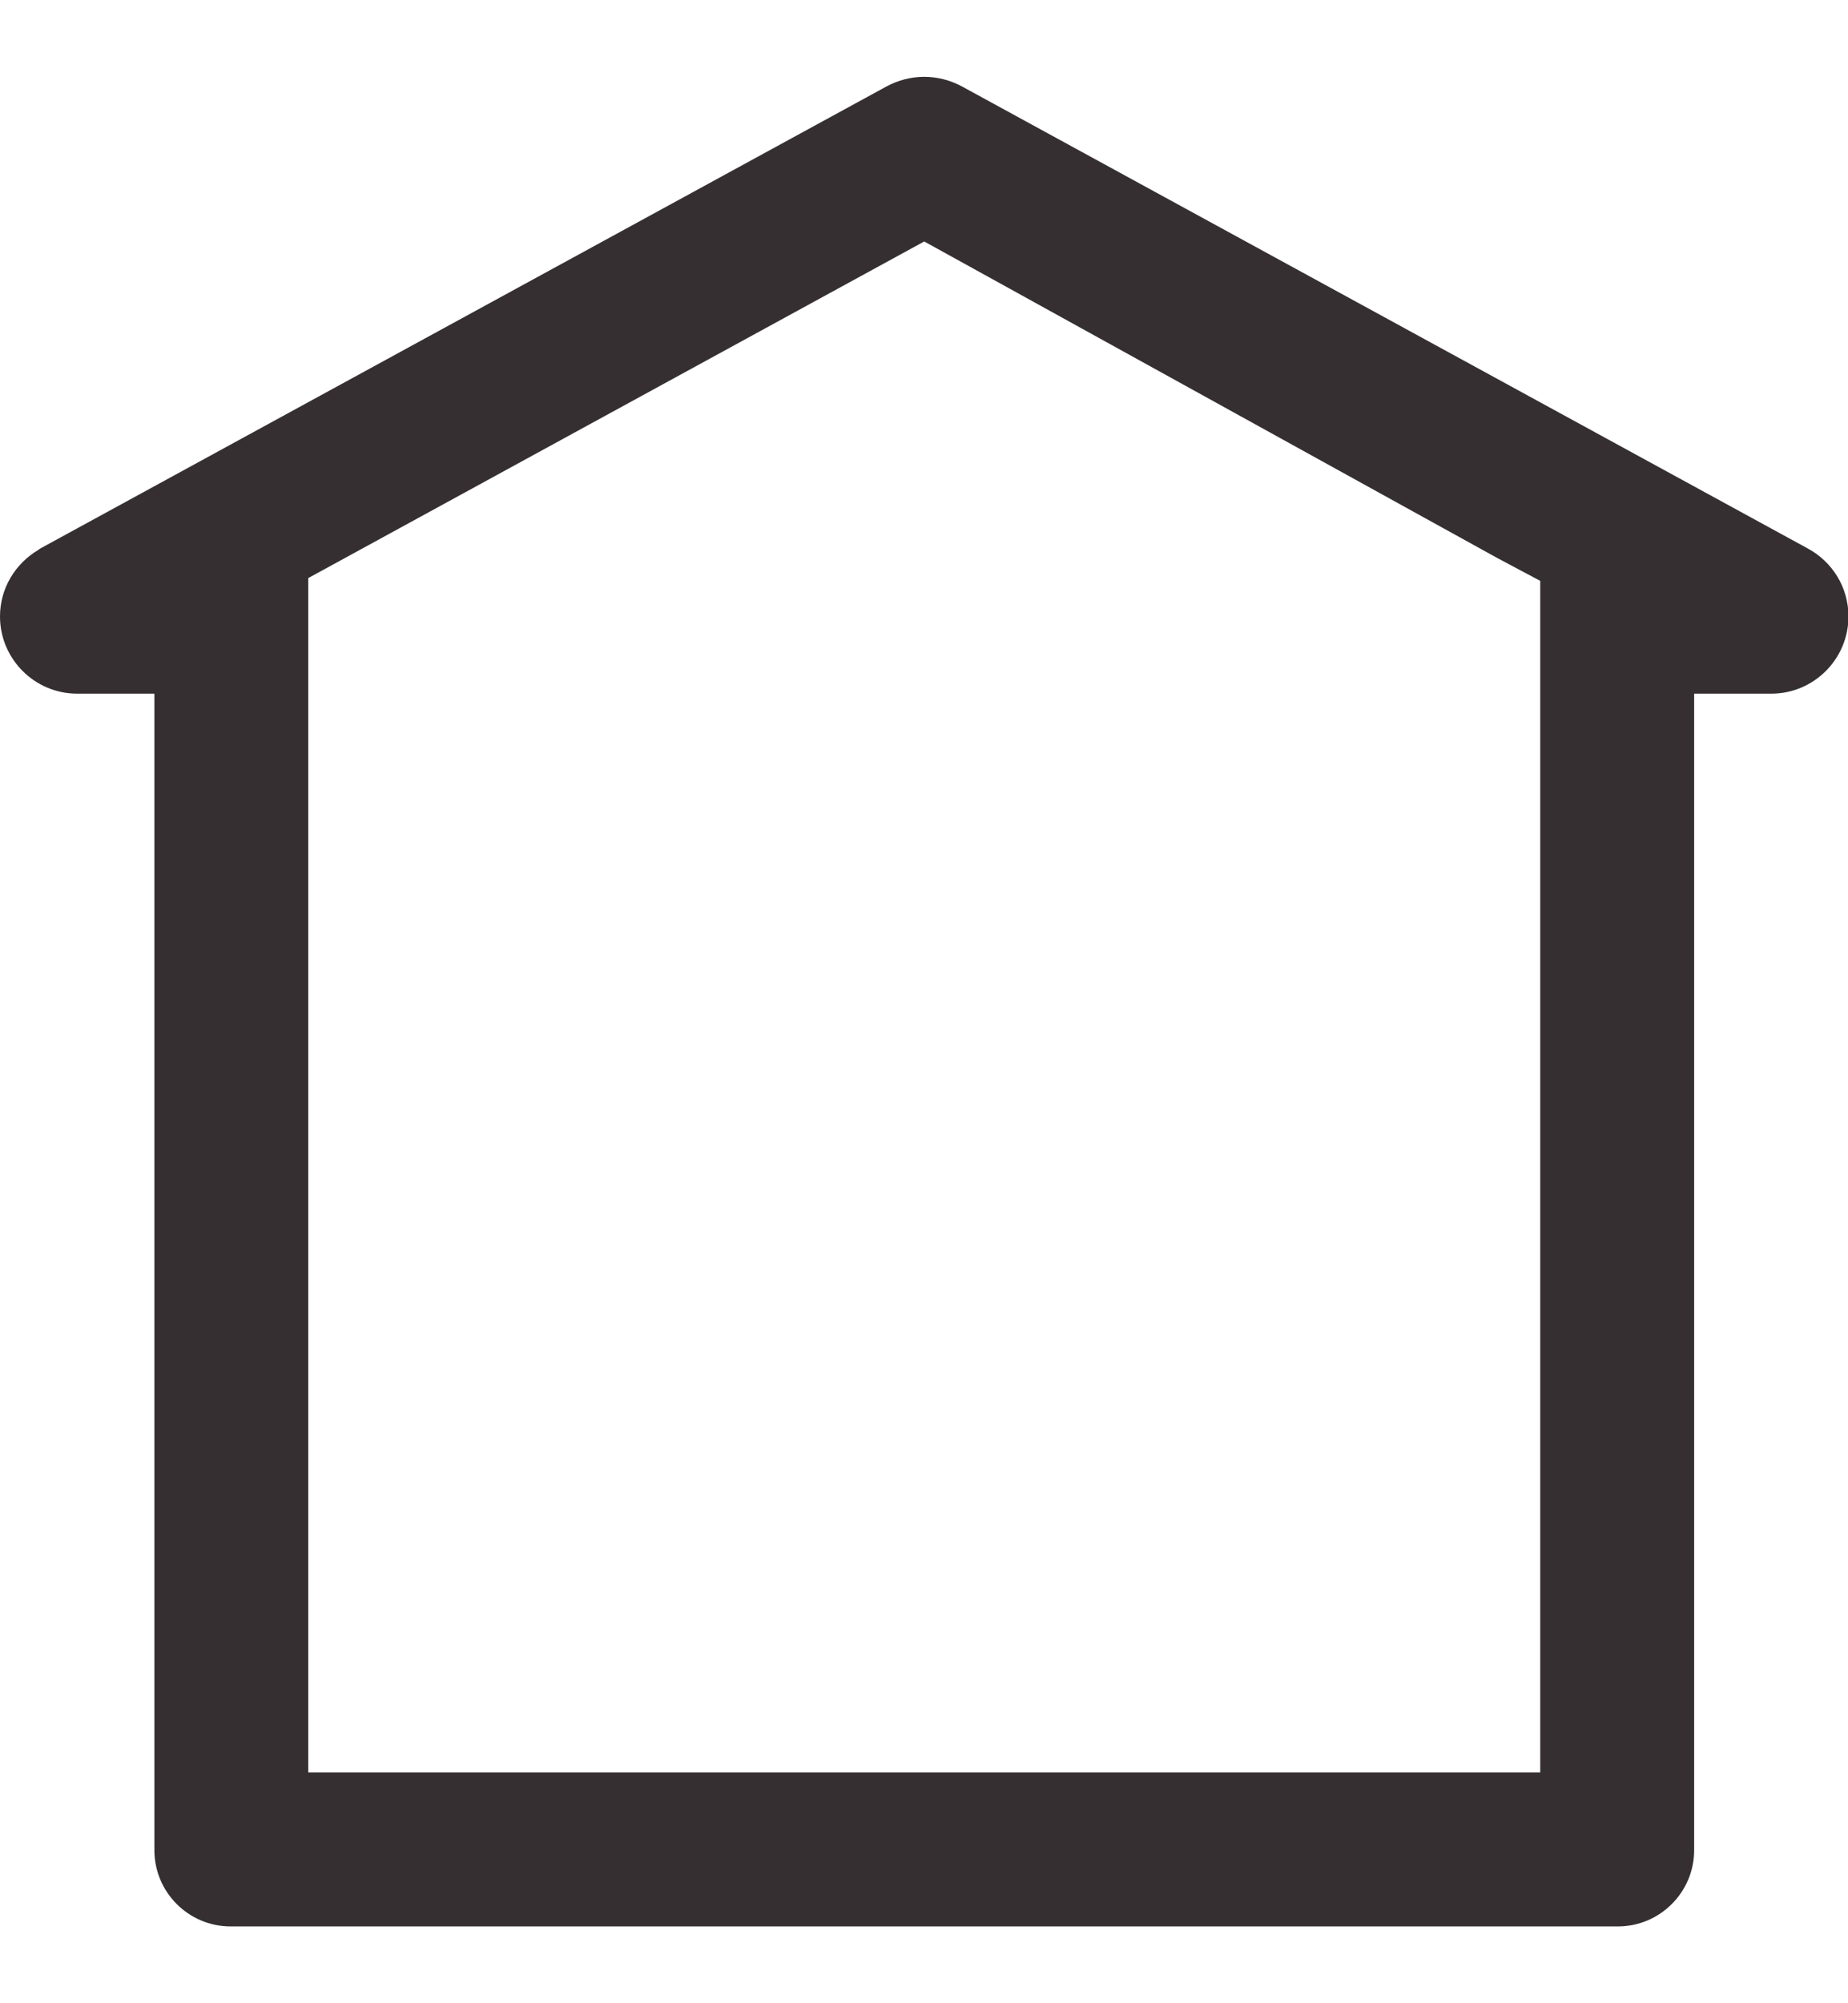 <svg width="24" height="26" viewBox="0 0 24 26" fill="none" xmlns="http://www.w3.org/2000/svg">
<g clip-path="url(#clip0_887_1033)">
<path d="M12.003 3.134L19.439 7.239L20.003 7.539V9.003C20.003 9.009 20.003 9.015 20.003 9.021V23.005H4.003V9.003V7.503L12.003 3.134ZM12.003 0.997C11.835 0.997 11.667 1.039 11.511 1.123L0.534 7.113C0.522 7.119 0.516 7.125 0.504 7.131L0.498 7.137C0.204 7.311 0 7.629 0 8.001C0 8.553 0.45 9.003 1.002 9.003H2.005V24.013C2.005 24.559 2.449 25.003 2.995 25.003H21.011C21.557 25.003 22.002 24.559 22.002 24.013V9.009C22.002 9.009 22.002 9.009 22.002 9.003H23.004C23.556 9.003 24.006 8.553 24.006 8.001C24.006 7.617 23.79 7.287 23.478 7.119L12.495 1.123C12.339 1.039 12.171 0.997 12.003 0.997Z" fill="#352F31"/>
</g>
<defs>
<clipPath id="clip0_887_1033">
<rect width="24" height="24.006" fill="white" transform="translate(0 0.997)"/>
</clipPath>
</defs>
</svg>
